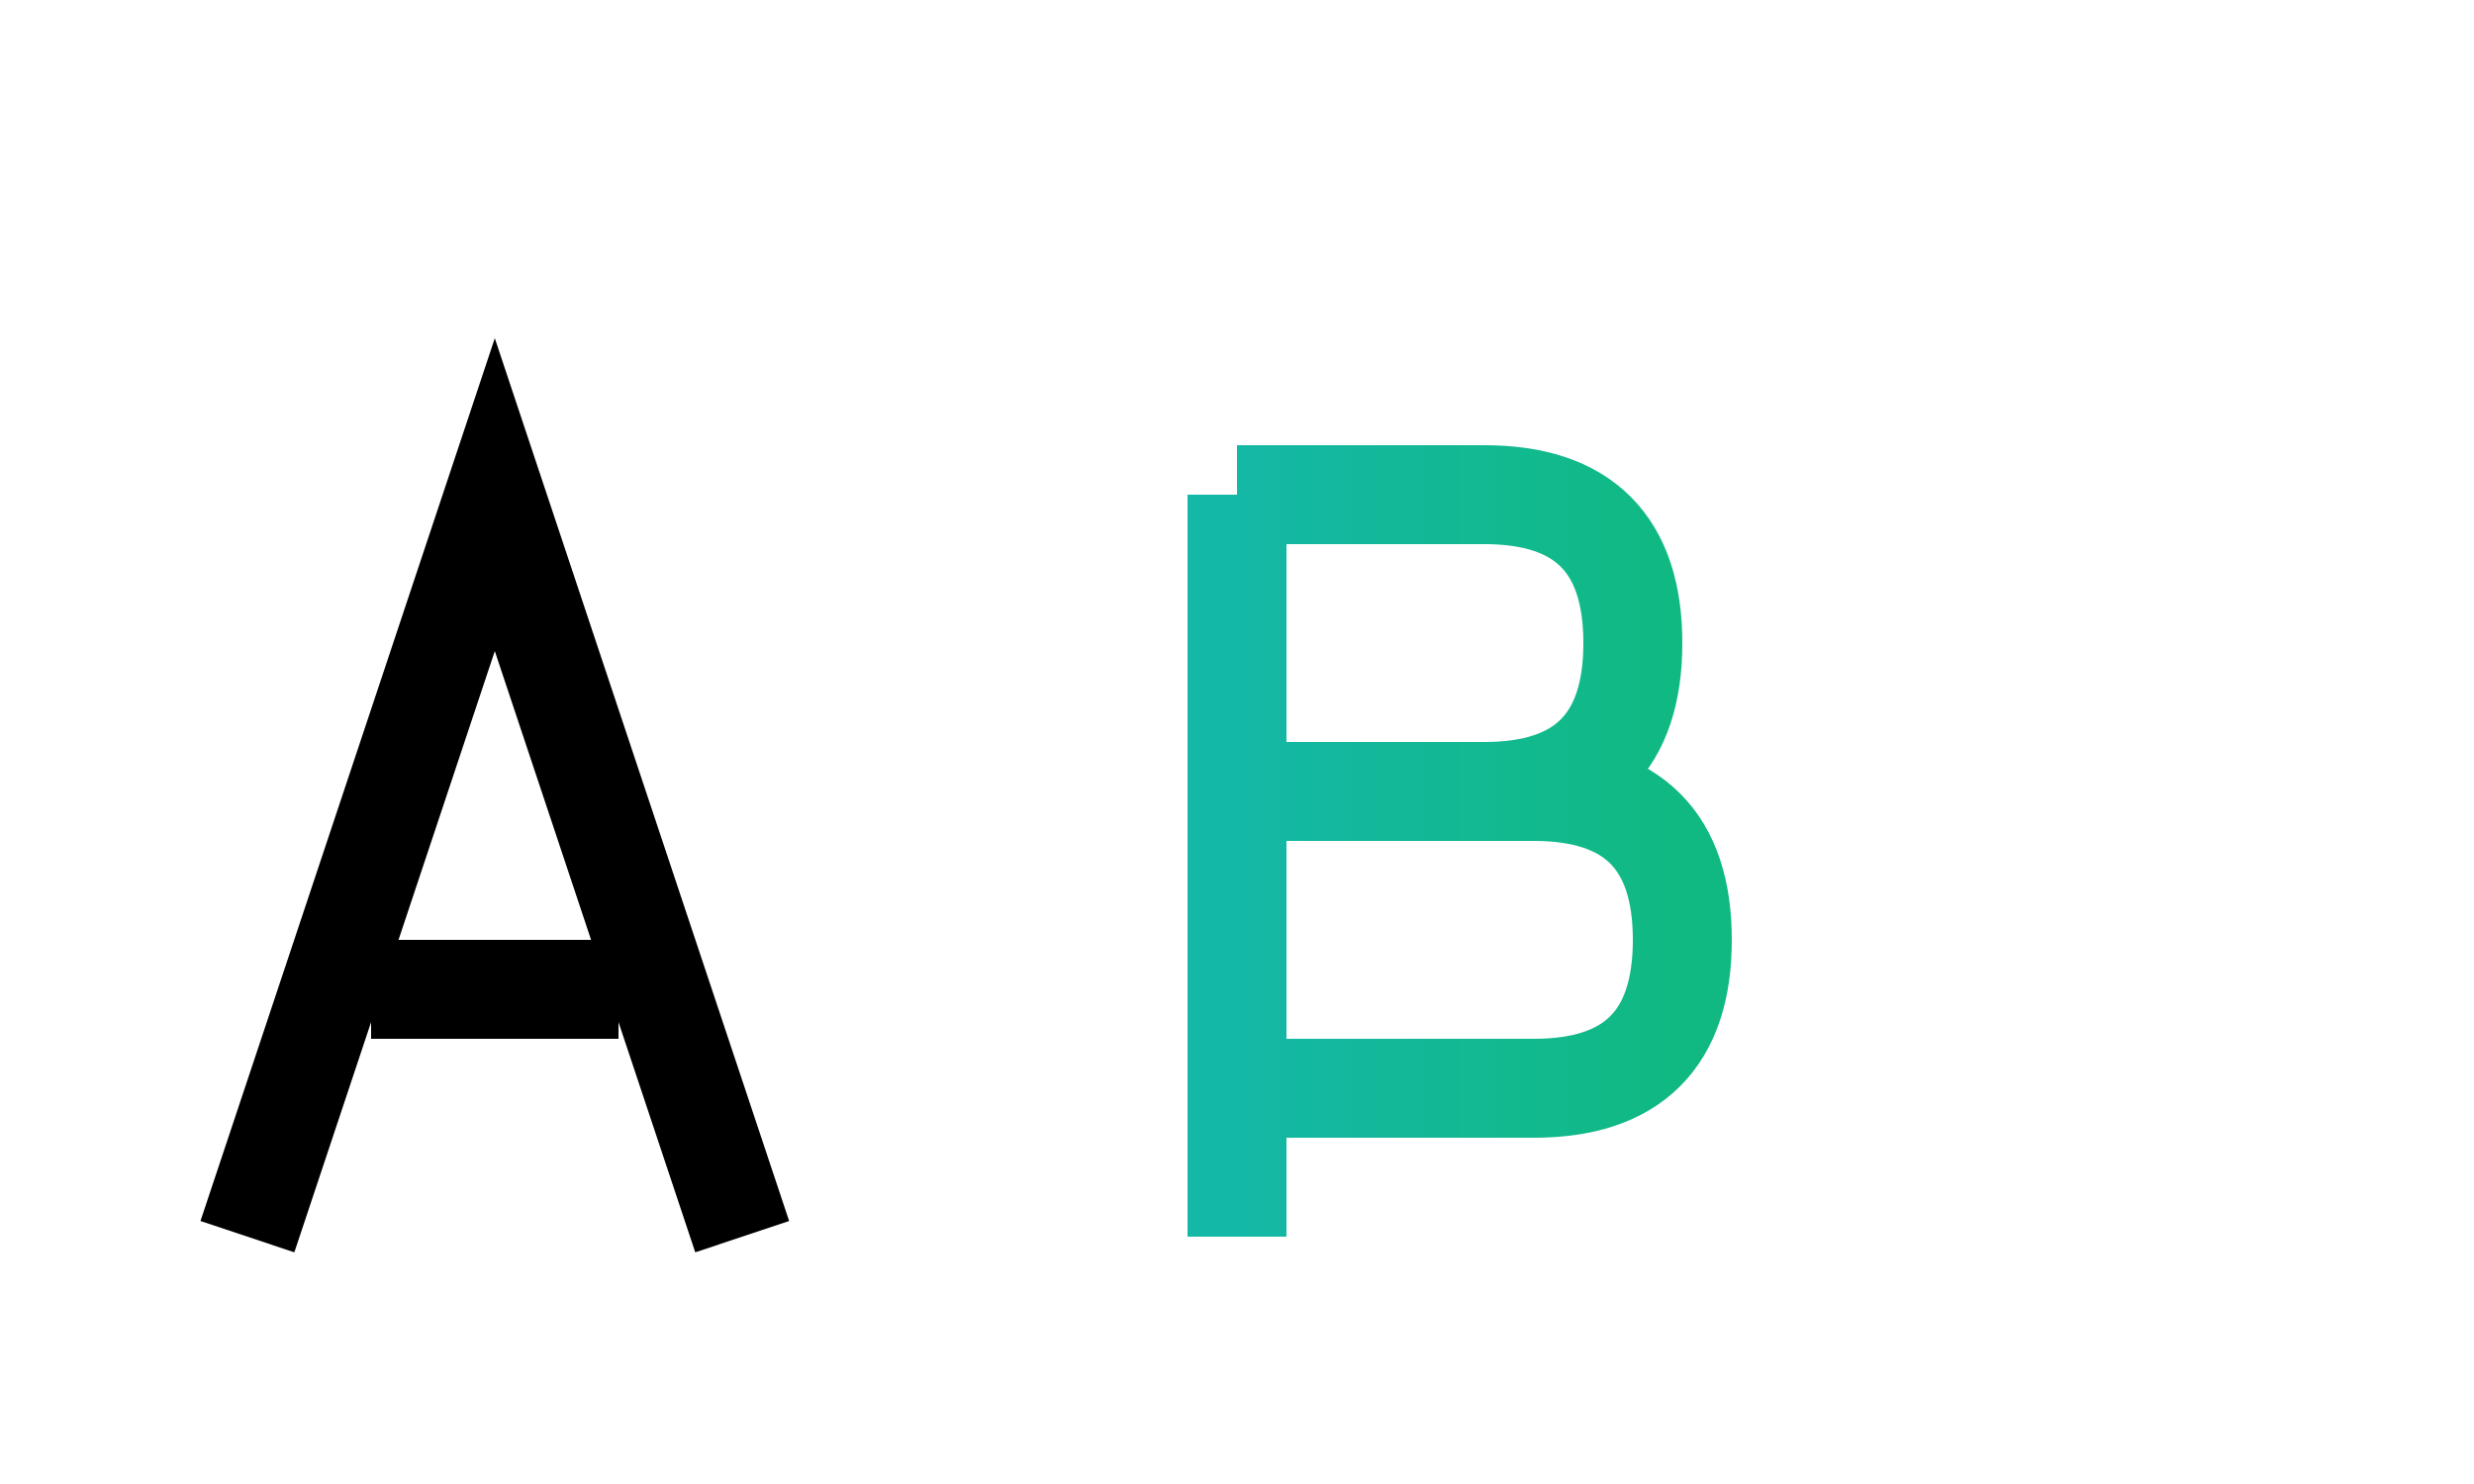 <svg viewBox="0 0 50 30" xmlns="http://www.w3.org/2000/svg">
  <!-- Simple geometric logo - A and B shapes -->
  <!-- Letter A shape -->
  <path d="M5 25 L10 10 L15 25 M7.5 20 L12.5 20" stroke="currentColor" stroke-width="2" fill="none"/>
  <!-- Letter B shape with gradient -->
  <path d="M25 10 L25 25 M25 10 L30 10 C32 10 33 11 33 13 C33 15 32 16 30 16 L25 16 M25 16 L31 16 C33 16 34 17 34 19 C34 21 33 22 31 22 L25 22" stroke="url(#logoGrad)" stroke-width="2" fill="none"/>
  <defs>
    <linearGradient id="logoGrad" x1="0%" y1="0%" x2="100%" y2="0%">
      <stop offset="0%" stop-color="#14b8a6"/>
      <stop offset="100%" stop-color="#10b981"/>
    </linearGradient>
  </defs>
</svg>